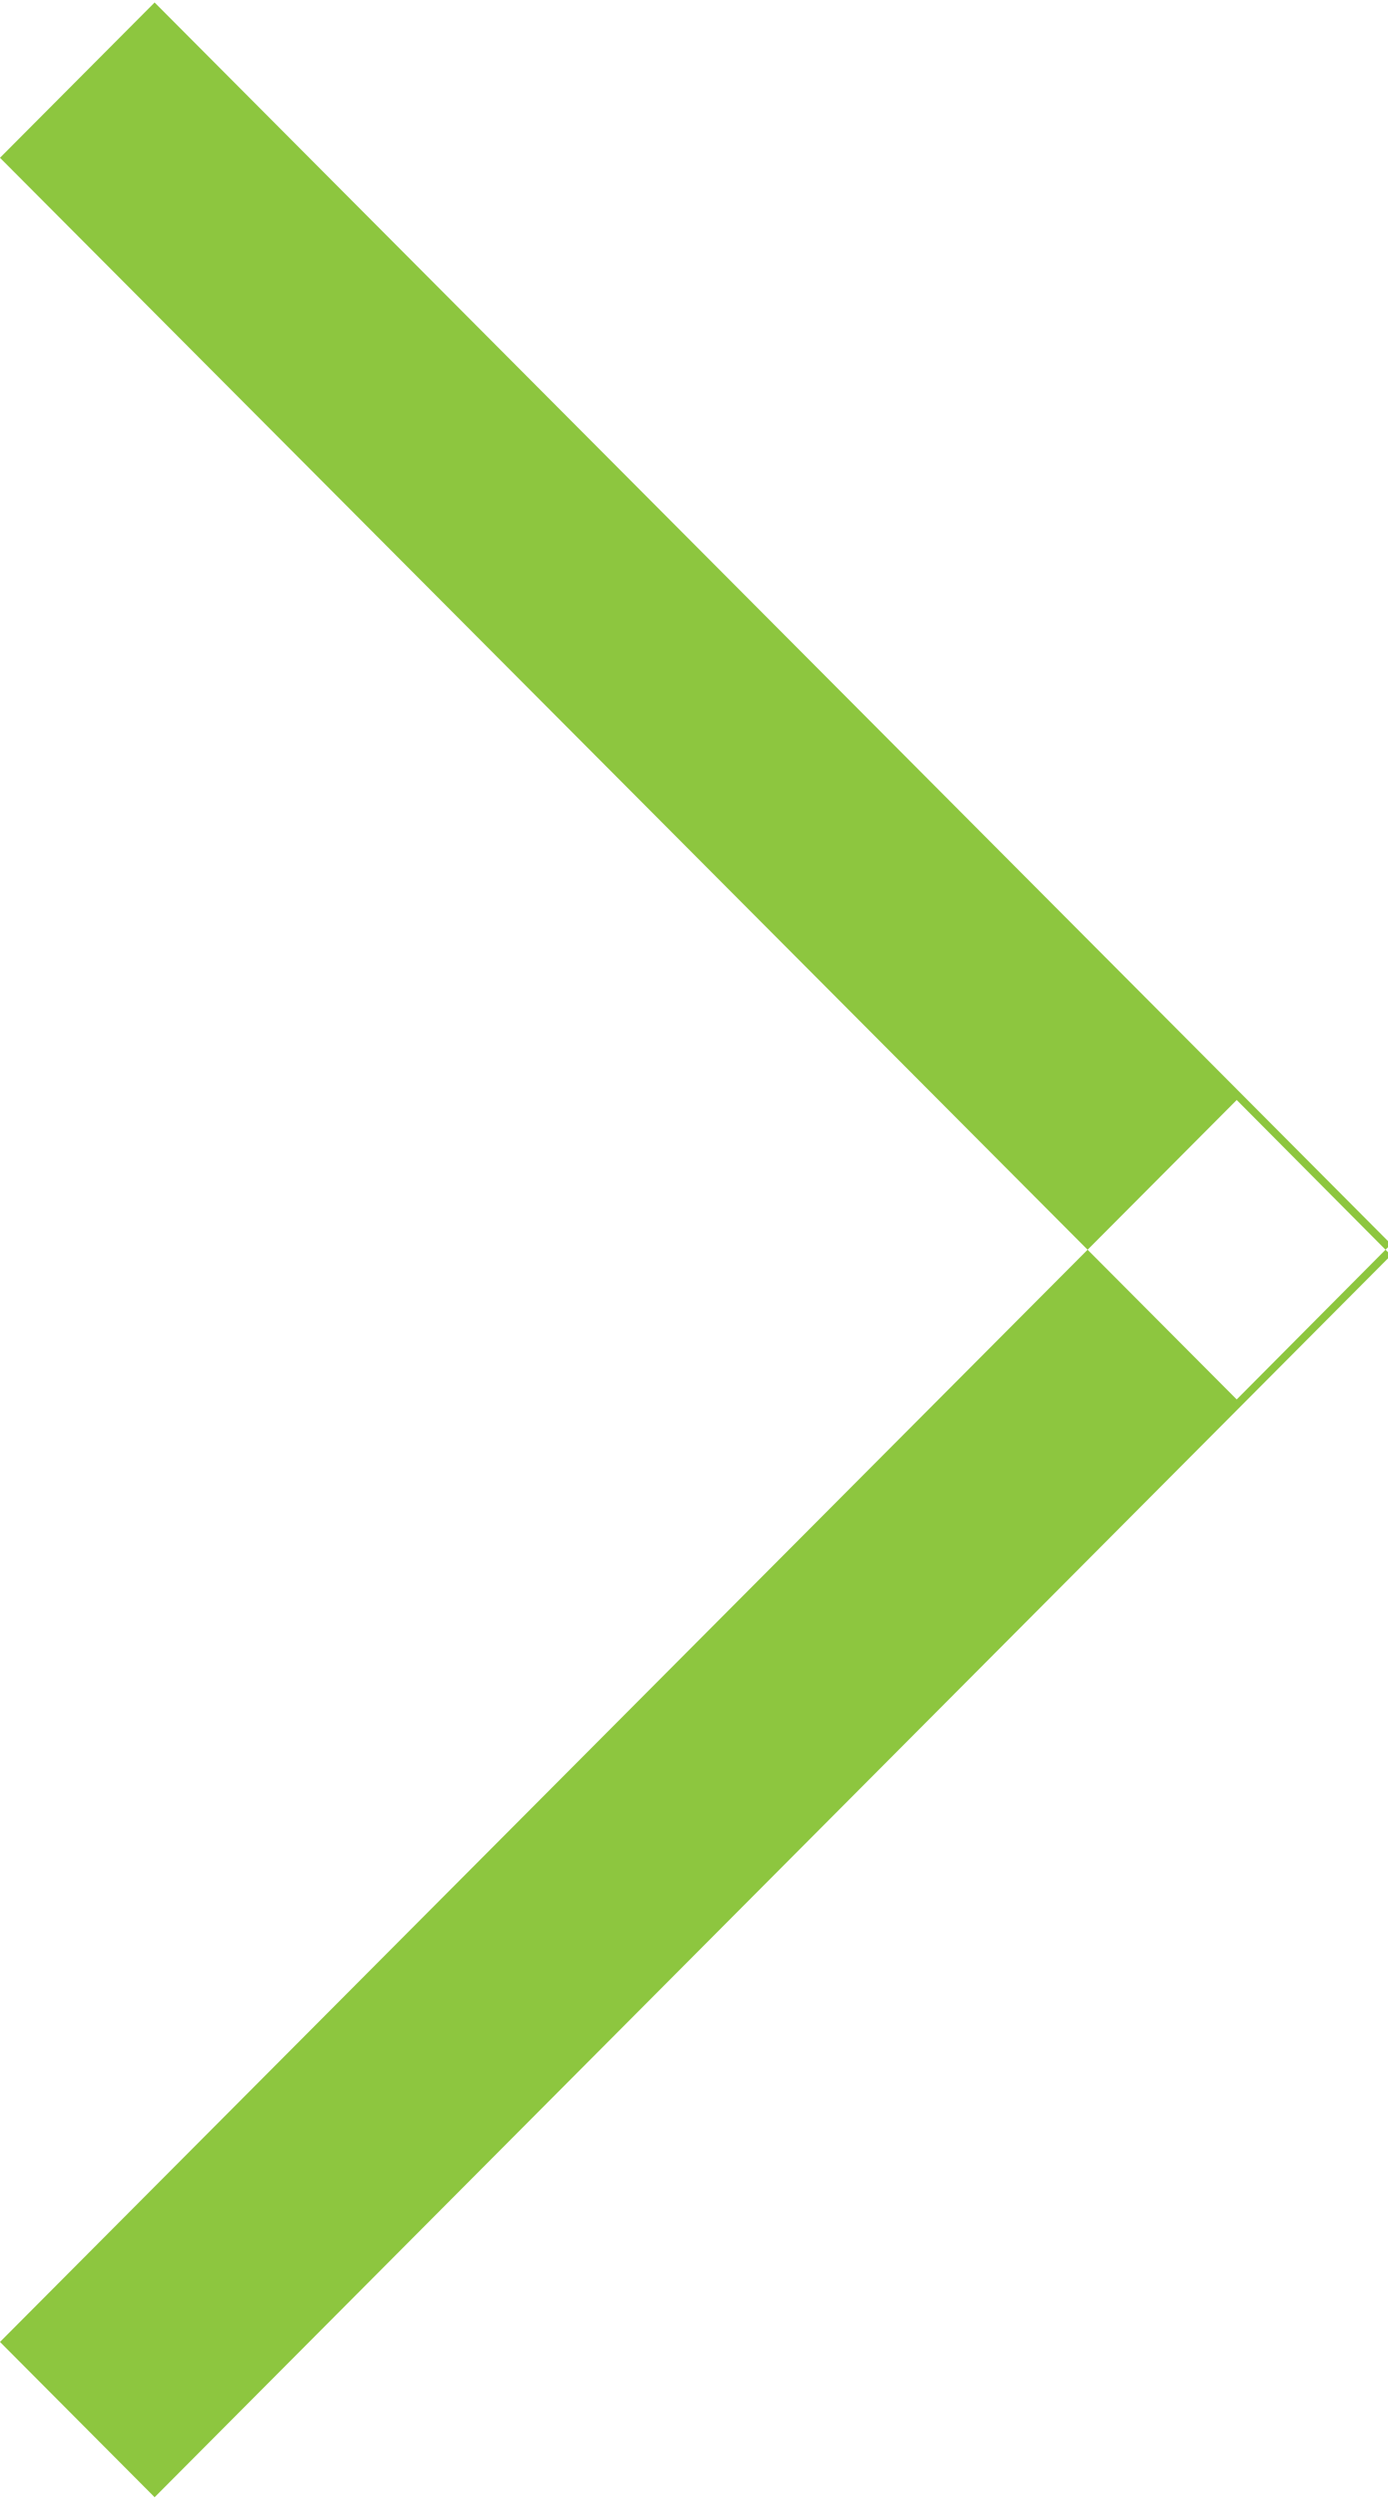 <svg xmlns="http://www.w3.org/2000/svg" width="5" height="9" viewBox="0 0 5 9">
  <defs>
    <style>
      .cls-1 {
        fill: #8dc63f;
        fill-rule: evenodd;
      }
    </style>
  </defs>
  <path id="Shape_37_copy" data-name="Shape 37 copy" class="cls-1" d="M404,667.568l0.557-.559,4.454,4.47-0.556.559Zm0,7.863,0.557,0.559,4.454-4.471-0.556-.559Z" transform="translate(-404 -667)"/>
</svg>
